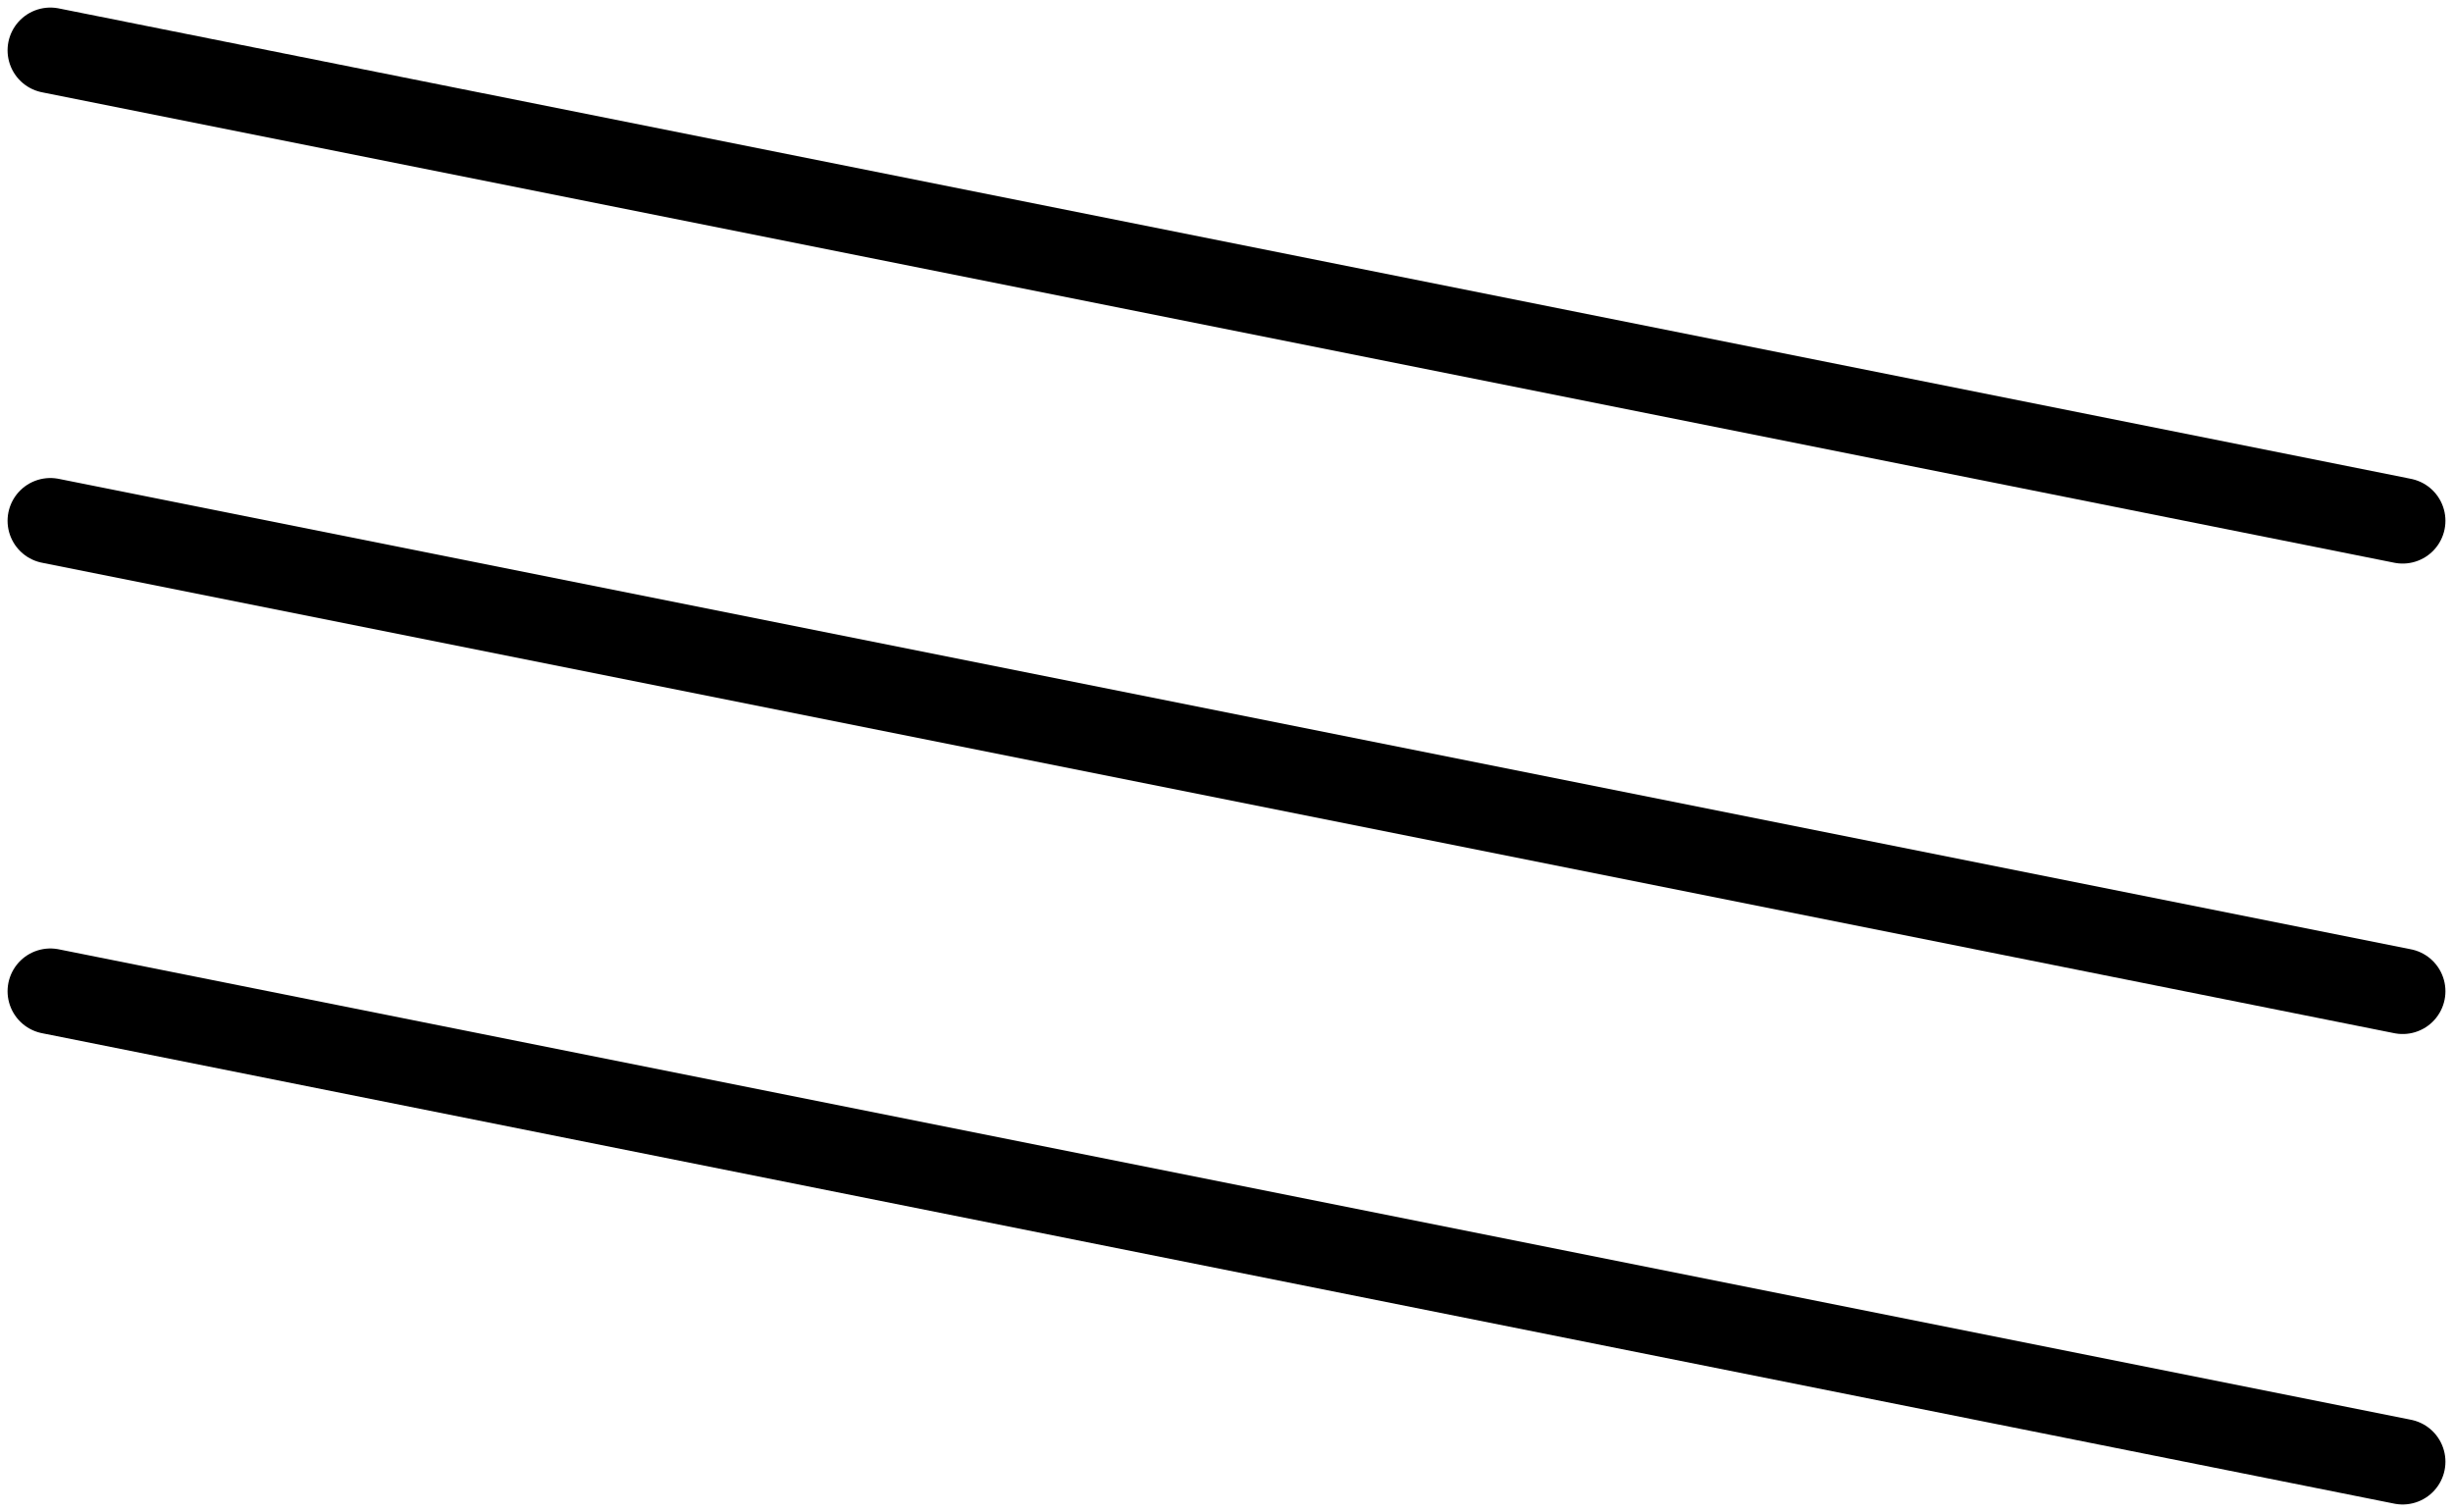 <svg xmlns="http://www.w3.org/2000/svg" width="57.354" height="35.353" viewBox="0 0 57.354 35.353">
  <g id="Group_2118" data-name="Group 2118" transform="translate(-551.323 -596.323)">
    <line id="Line_6" data-name="Line 6" x2="55" y2="11" transform="translate(552.5 597.5)" fill="none" stroke="#000" stroke-linecap="round" stroke-width="2"/>
    <line id="Line_7" data-name="Line 7" x2="55" y2="11" transform="translate(552.5 608.5)" fill="none" stroke="#000" stroke-linecap="round" stroke-width="2"/>
    <line id="Line_8" data-name="Line 8" x2="55" y2="11" transform="translate(552.5 619.5)" fill="none" stroke="#000" stroke-linecap="round" stroke-width="2"/>
  </g>
</svg>
